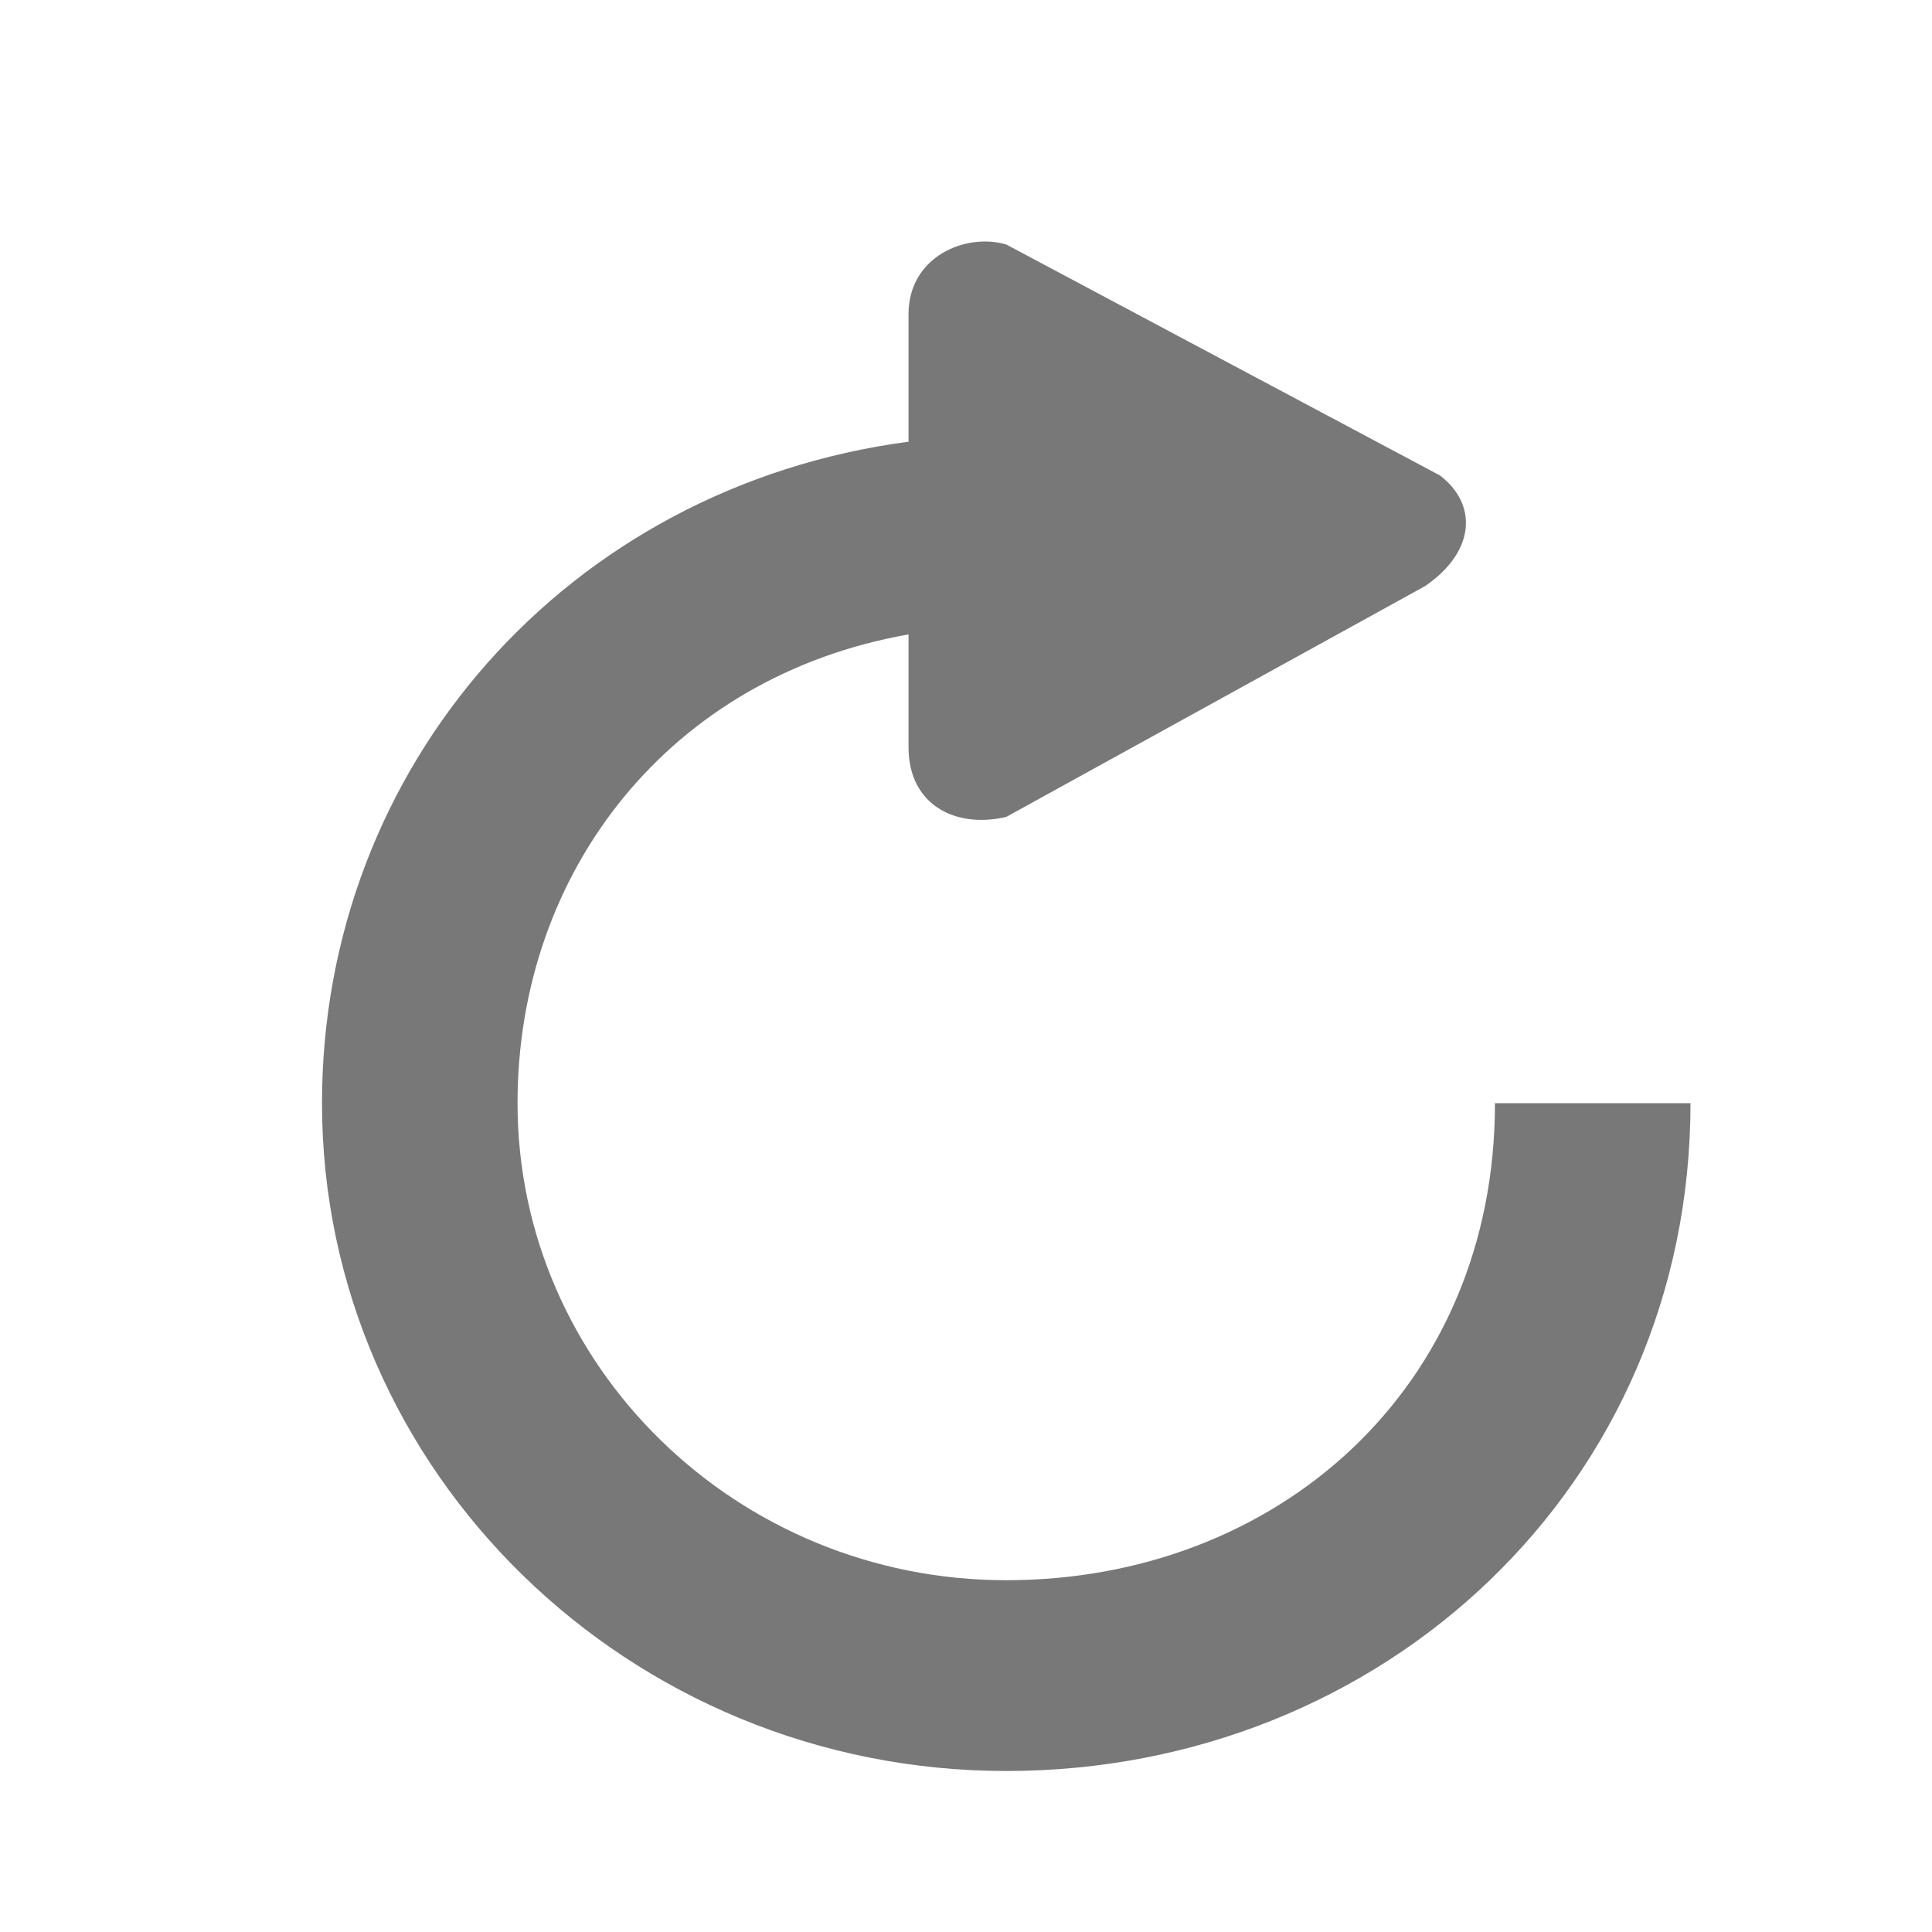 <svg width="24" height="24" viewBox="0 0 24 24" fill="none" xmlns="http://www.w3.org/2000/svg">
<path fill-rule="evenodd" clip-rule="evenodd" d="M11.286 5.487L11.286 3.903C11.286 3.188 11.994 2.889 12.5 3.037L17.885 5.905C18.346 6.251 18.344 6.84 17.704 7.28L12.5 10.148C11.869 10.296 11.286 9.999 11.286 9.282L11.286 7.881C8.328 8.401 6.429 10.814 6.429 13.704C6.429 16.971 9.152 19.63 12.5 19.63C15.848 19.63 18.571 17.259 18.571 13.704L21 13.704C21 18.444 17.187 22 12.5 22C7.813 22 4 18.277 4 13.704C4 9.52 7.048 6.049 11.286 5.487Z" fill="#787878"/>
</svg>
